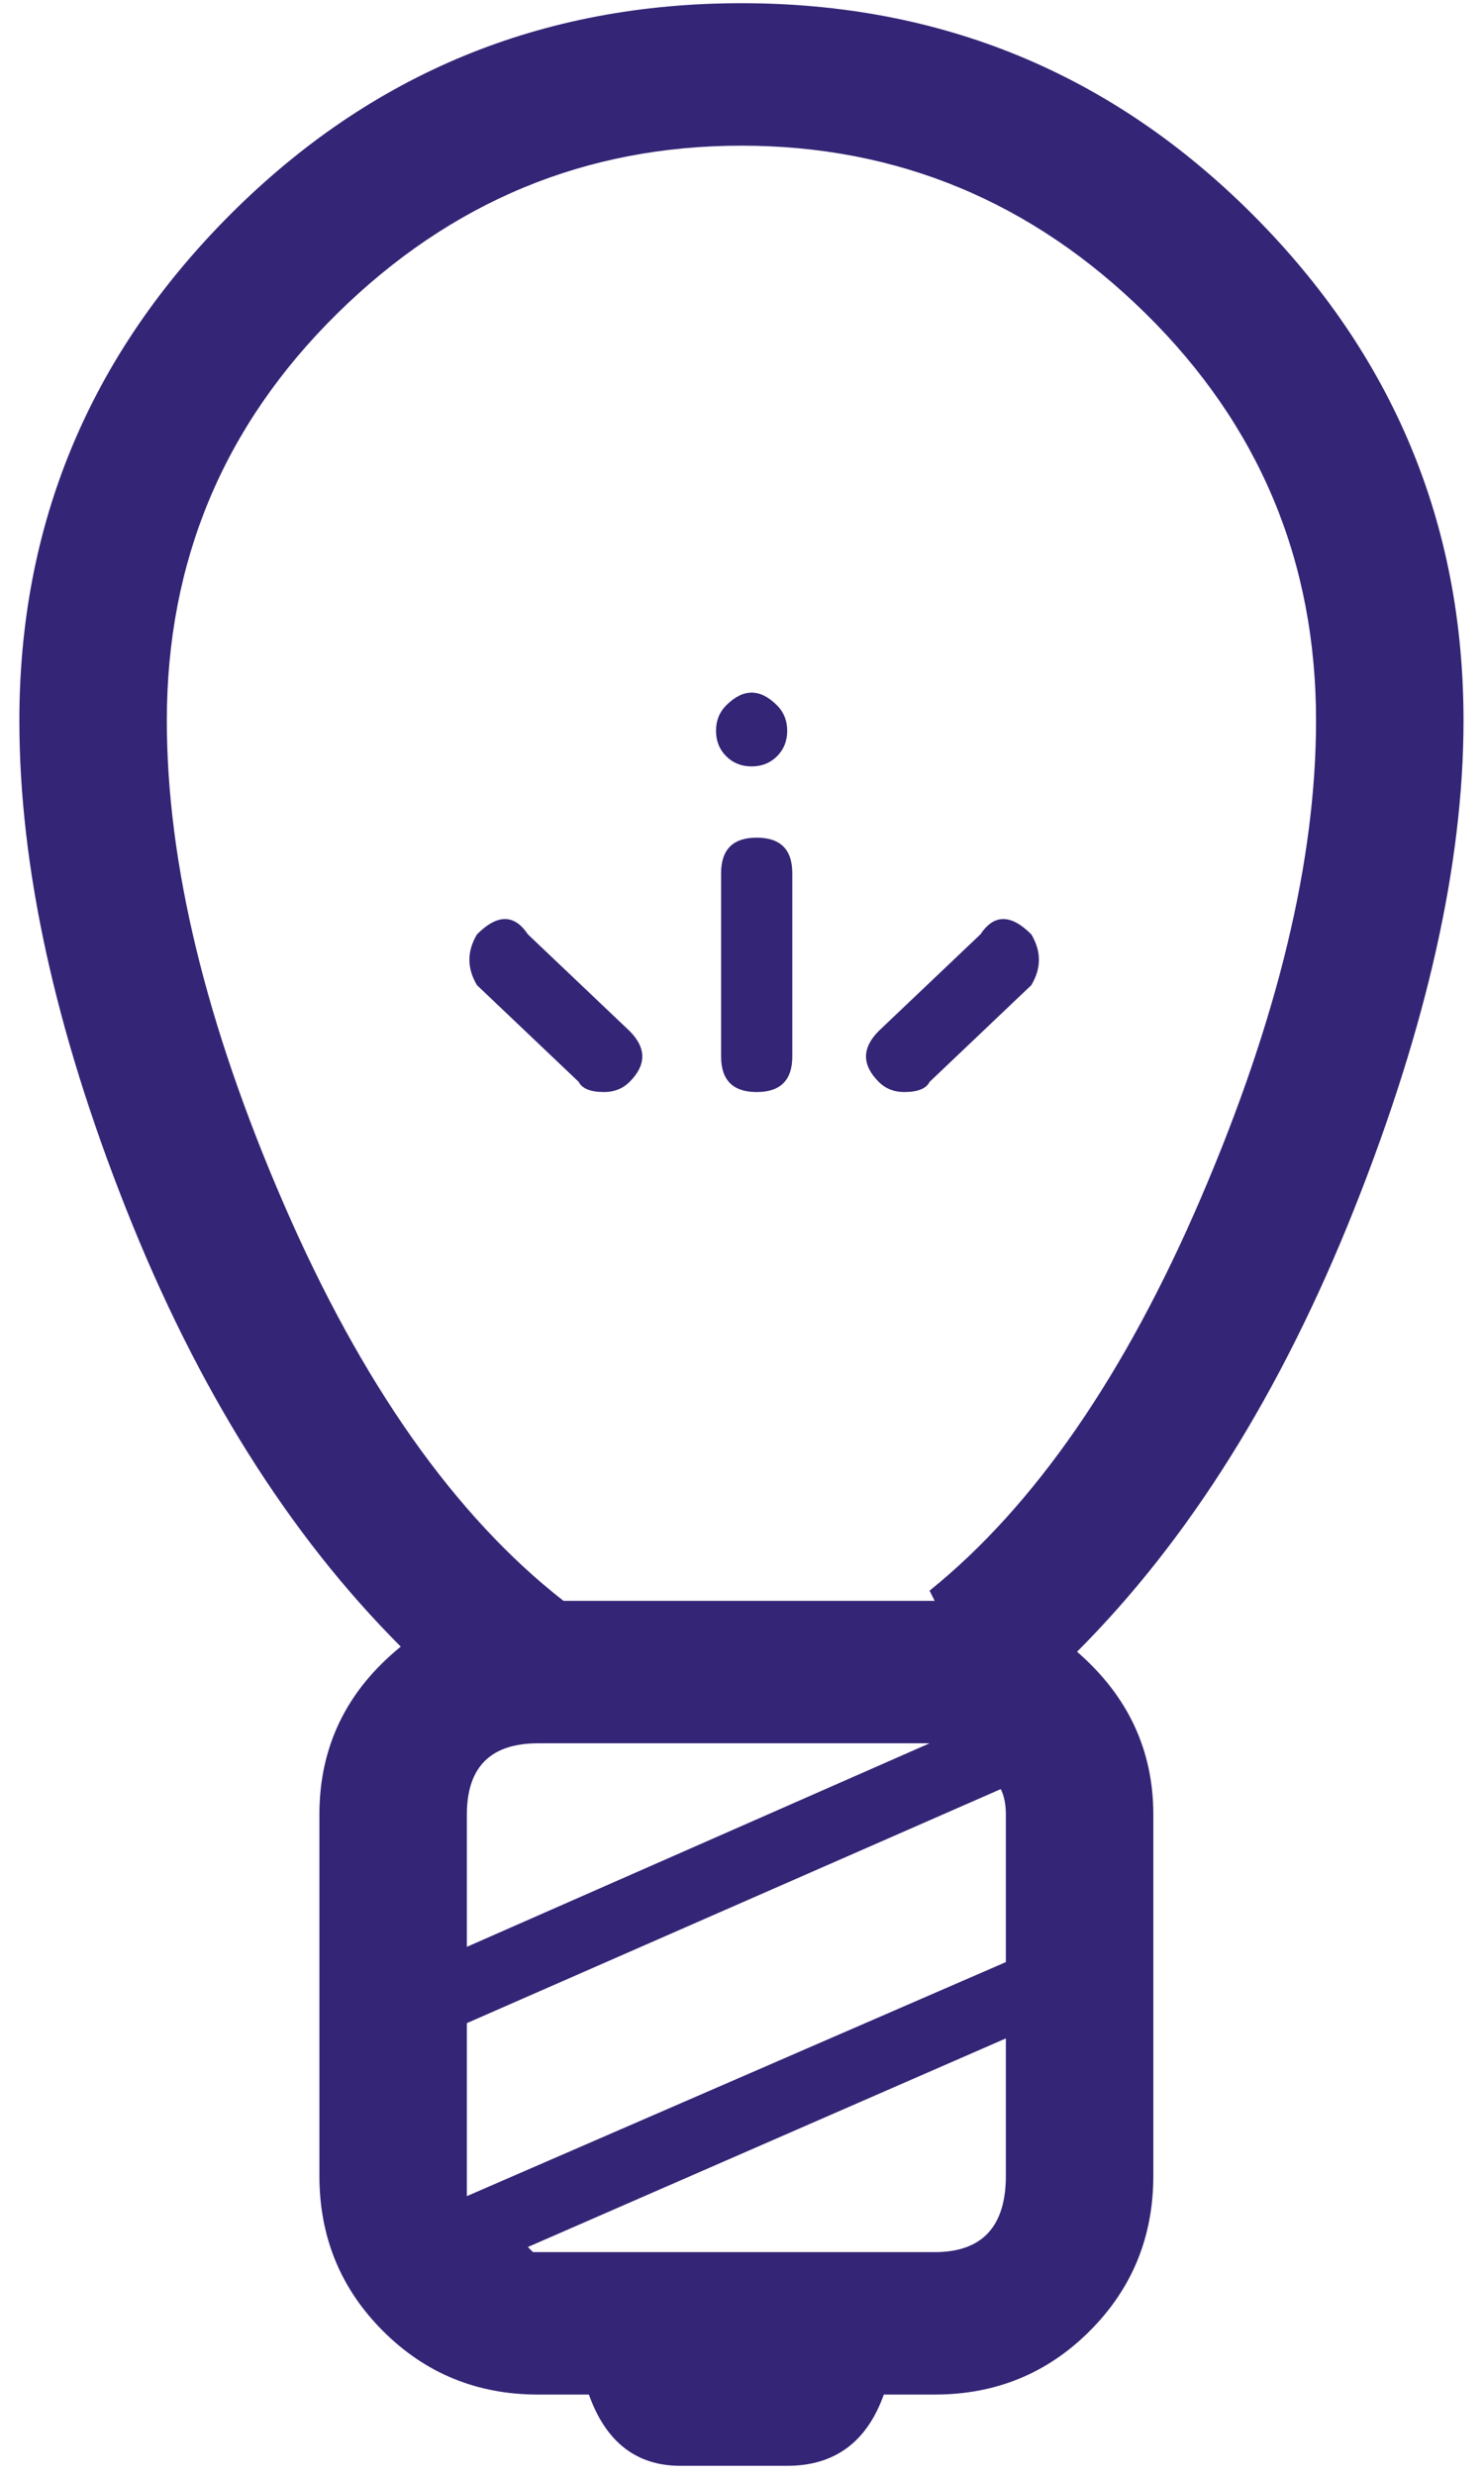 <?xml version="1.0" encoding="UTF-8"?>
<svg width="57px" height="95px" viewBox="0 0 57 95" version="1.1" xmlns="http://www.w3.org/2000/svg" xmlns:xlink="http://www.w3.org/1999/xlink">
    <!-- Generator: Sketch 43.2 (39069) - http://www.bohemiancoding.com/sketch -->
    <title>3</title>
    <desc>Created with Sketch.</desc>
    <defs></defs>
    <g id="web-page" stroke="none" stroke-width="1" fill="none" fill-rule="evenodd">
        <path d="M41.369,63.405 C43.322,65.097 44.299,67.181 44.299,69.655 L44.299,83.522 C44.299,85.866 43.485,87.851 41.857,89.479 C40.23,91.106 38.244,91.92 35.9,91.92 L33.947,91.92 C33.296,93.743 32.059,94.655 30.236,94.655 L26.135,94.655 C24.442,94.655 23.27,93.743 22.619,91.92 L20.666,91.92 C18.322,91.92 16.337,91.106 14.709,89.479 C13.081,87.851 12.268,85.866 12.268,83.522 L12.268,69.655 C12.268,67.05 13.309,64.902 15.393,63.209 C11.096,58.912 7.58,53.314 4.846,46.412 C2.111,39.511 0.744,33.261 0.744,27.662 C0.744,20.11 3.446,13.633 8.85,8.229 C14.253,2.825 20.796,0.123 28.478,0.123 C36.161,0.123 42.704,2.825 48.107,8.229 C53.511,13.633 56.213,20.11 56.213,27.662 C56.213,33.131 54.813,39.381 52.014,46.412 C49.214,53.444 45.666,59.108 41.369,63.405 Z M17.932,84.303 L38.635,75.319 L38.635,69.655 C38.635,69.264 38.57,68.939 38.439,68.678 L17.932,77.662 L17.932,84.303 Z M20.666,66.92 C18.843,66.92 17.932,67.832 17.932,69.655 L17.932,74.733 L35.705,66.92 L20.666,66.92 Z M6.408,27.662 C6.408,33.131 7.906,39.316 10.9,46.217 C13.895,53.118 17.476,58.196 21.643,61.452 L35.9,61.452 L35.705,61.061 C39.742,57.806 43.225,52.76 46.154,45.924 C49.084,39.088 50.549,33.001 50.549,27.662 C50.549,21.543 48.368,16.334 44.006,12.037 C39.644,7.741 34.468,5.592 28.478,5.592 C22.489,5.592 17.313,7.741 12.951,12.037 C8.589,16.334 6.408,21.543 6.408,27.662 Z M35.9,86.452 C37.723,86.452 38.635,85.475 38.635,83.522 L38.635,78.248 L20.275,86.256 L20.471,86.452 L35.9,86.452 Z M27.893,29.03 C27.632,28.769 27.502,28.444 27.502,28.053 C27.502,27.662 27.632,27.337 27.893,27.077 C28.544,26.425 29.195,26.425 29.846,27.077 C30.106,27.337 30.236,27.662 30.236,28.053 C30.236,28.444 30.106,28.769 29.846,29.03 C29.585,29.29 29.26,29.42 28.869,29.42 C28.478,29.42 28.153,29.29 27.893,29.03 Z M30.432,33.522 L30.432,40.553 C30.432,41.465 29.976,41.92 29.064,41.92 C28.153,41.92 27.697,41.465 27.697,40.553 L27.697,33.522 C27.697,32.61 28.153,32.155 29.064,32.155 C29.976,32.155 30.432,32.61 30.432,33.522 Z M23.205,41.92 C22.684,41.92 22.359,41.79 22.228,41.53 L18.322,37.819 C17.932,37.168 17.932,36.517 18.322,35.866 C19.103,35.084 19.755,35.084 20.275,35.866 L24.182,39.577 C24.833,40.228 24.833,40.879 24.182,41.53 C23.921,41.79 23.596,41.92 23.205,41.92 Z M34.728,41.92 C34.338,41.92 34.012,41.79 33.752,41.53 C33.101,40.879 33.101,40.228 33.752,39.577 L37.658,35.866 C38.179,35.084 38.83,35.084 39.611,35.866 C40.002,36.517 40.002,37.168 39.611,37.819 L35.705,41.53 C35.575,41.79 35.249,41.92 34.728,41.92 Z" id="3" fill="#352576"></path>
    </g>
</svg>
